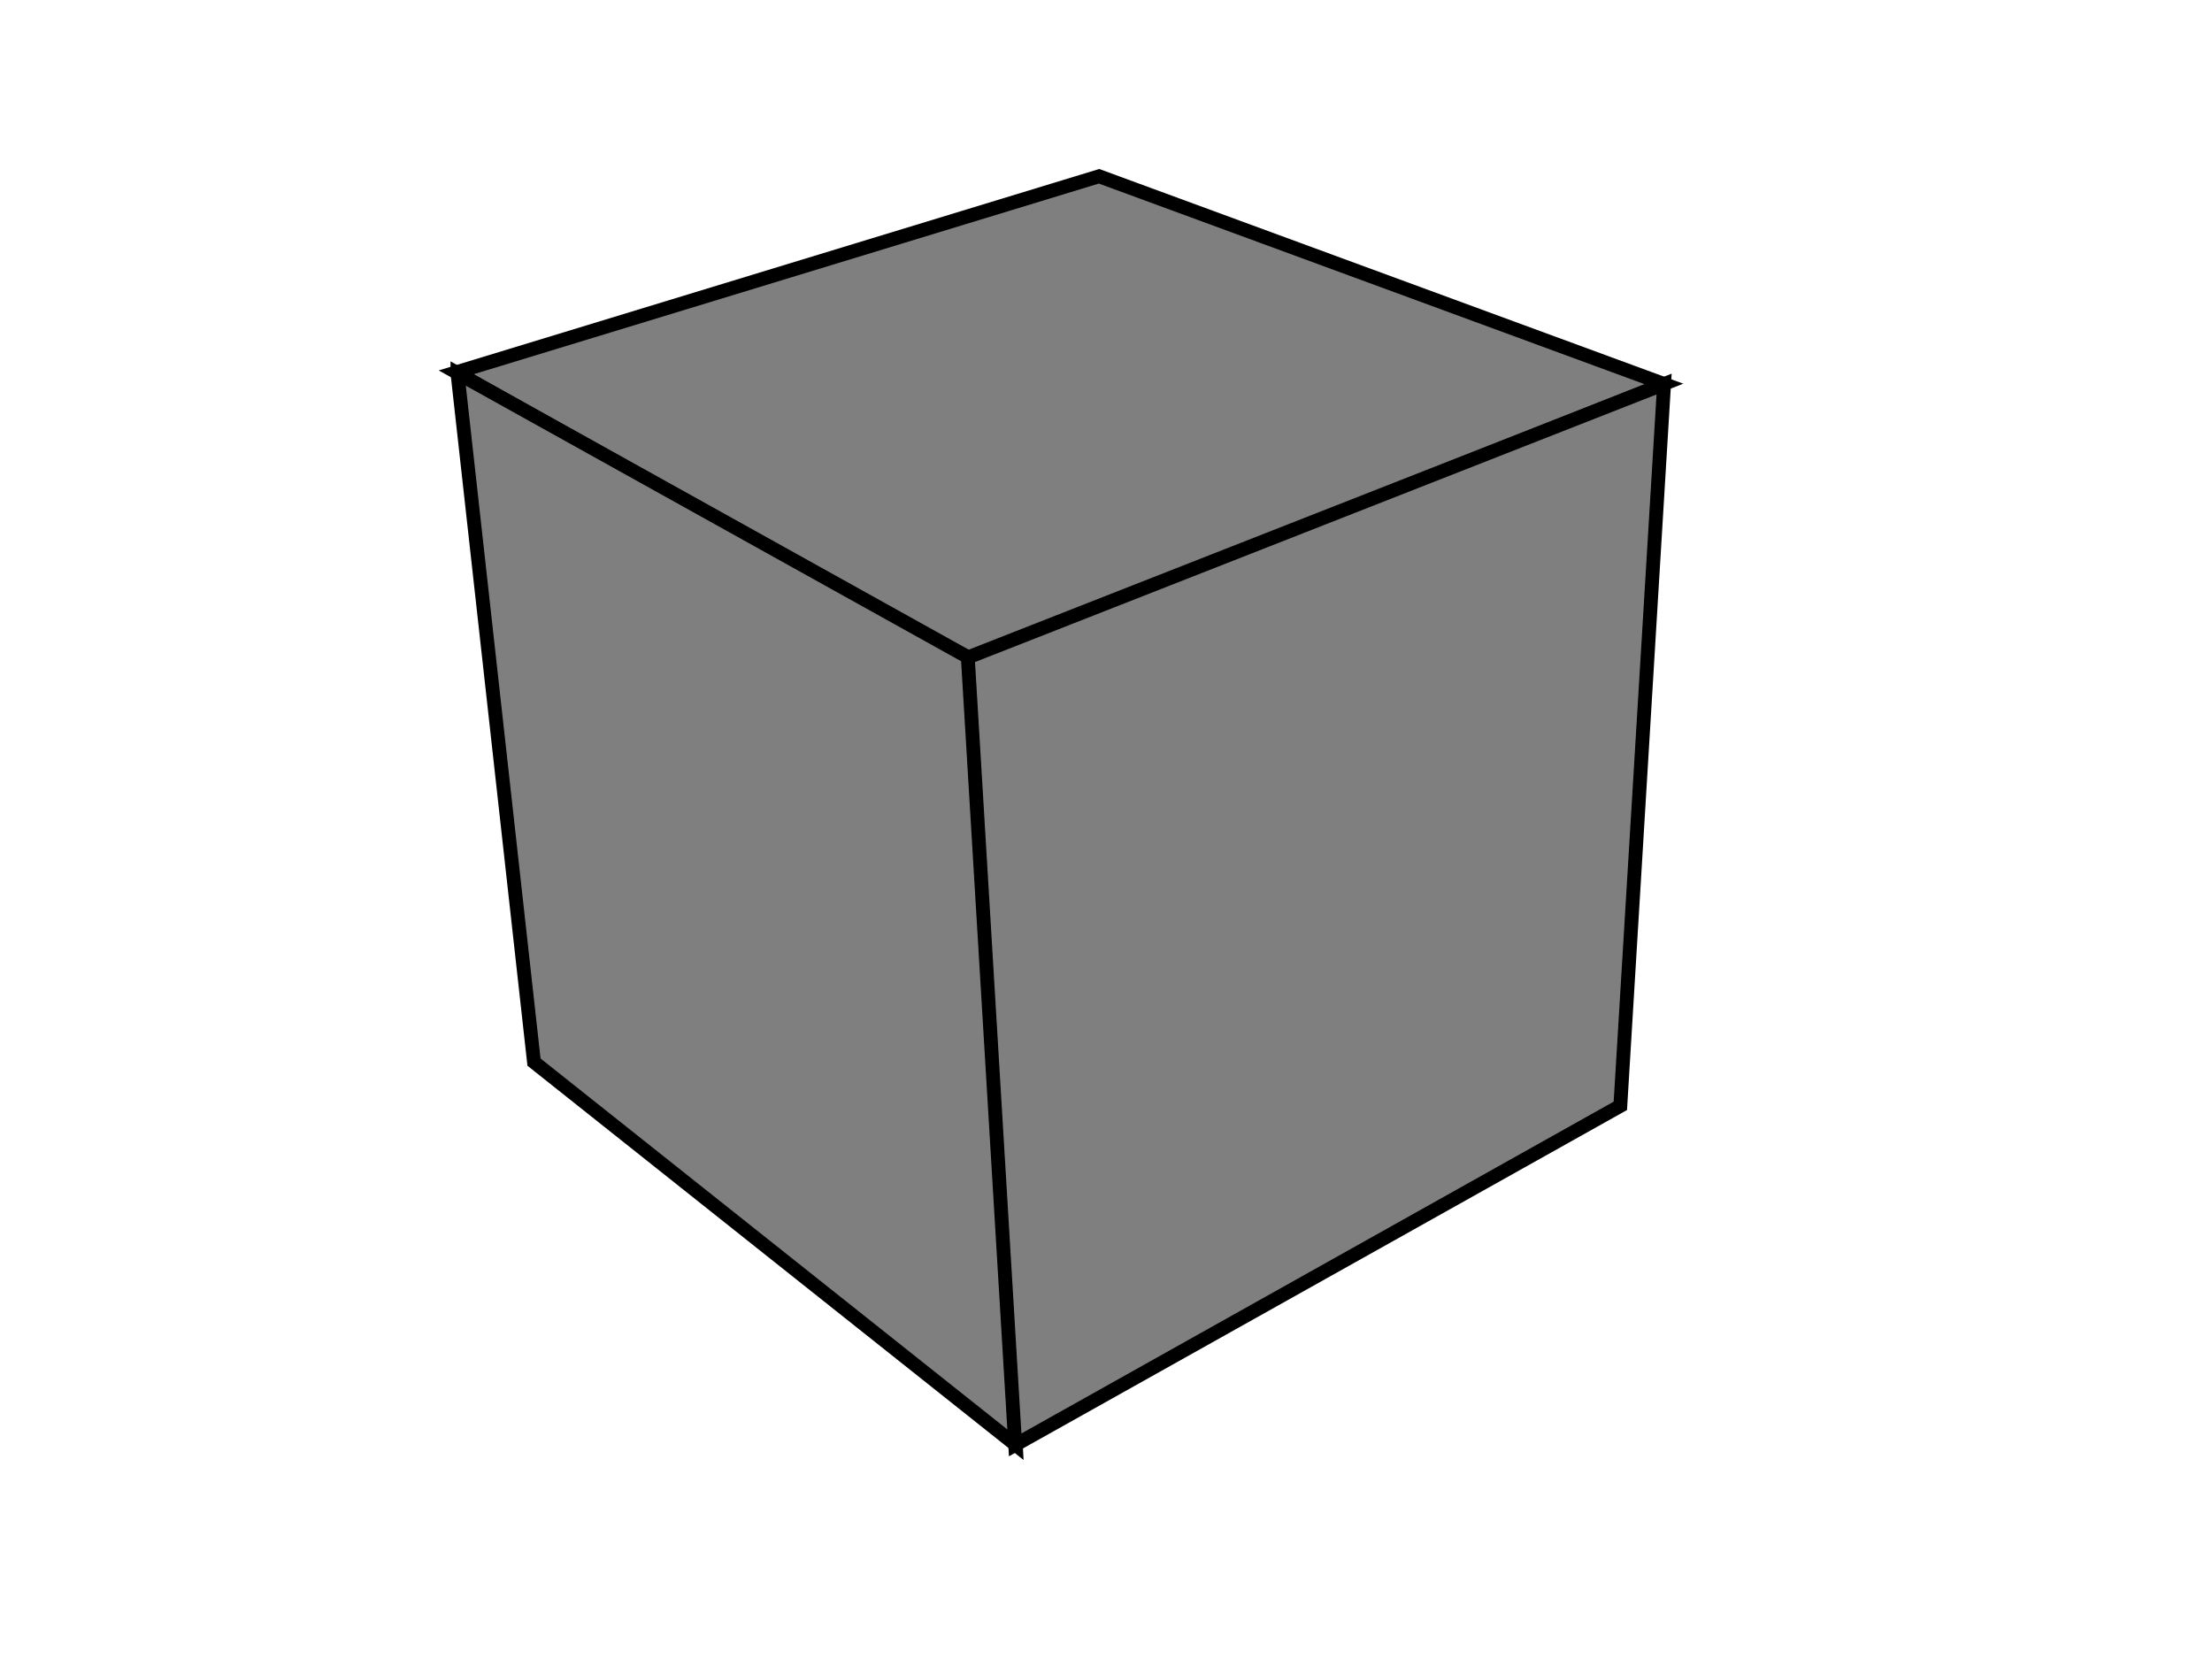 <?xml version="1.0"?><svg width="640" height="480" xmlns="http://www.w3.org/2000/svg">
 <title>Dice</title>
 <g>
  <path stroke="#000000" fill="#7f7f7f" fill-rule="evenodd" stroke-width="4" id="path2434" d="m317.986,51l163.416,60.078l-201.386,79.758l-148.015,-83.117l185.985,-56.719z"/>
  <path stroke="#000000" fill="#7f7f7f" fill-rule="evenodd" stroke-width="4" id="path2420" d="m132.353,107.956l149.772,83.324l11.797,226.814l-139.42,-110.793l-22.149,-199.344z"/>
  <path stroke="#000000" fill="#7f7f7f" fill-rule="evenodd" stroke-width="4" id="path2404" d="m481.47,111.12l-201.454,79.105l13.711,227.822l175.086,-98.09l12.657,-208.837z"/>
  <title>Layer 1</title>
 </g>
</svg>